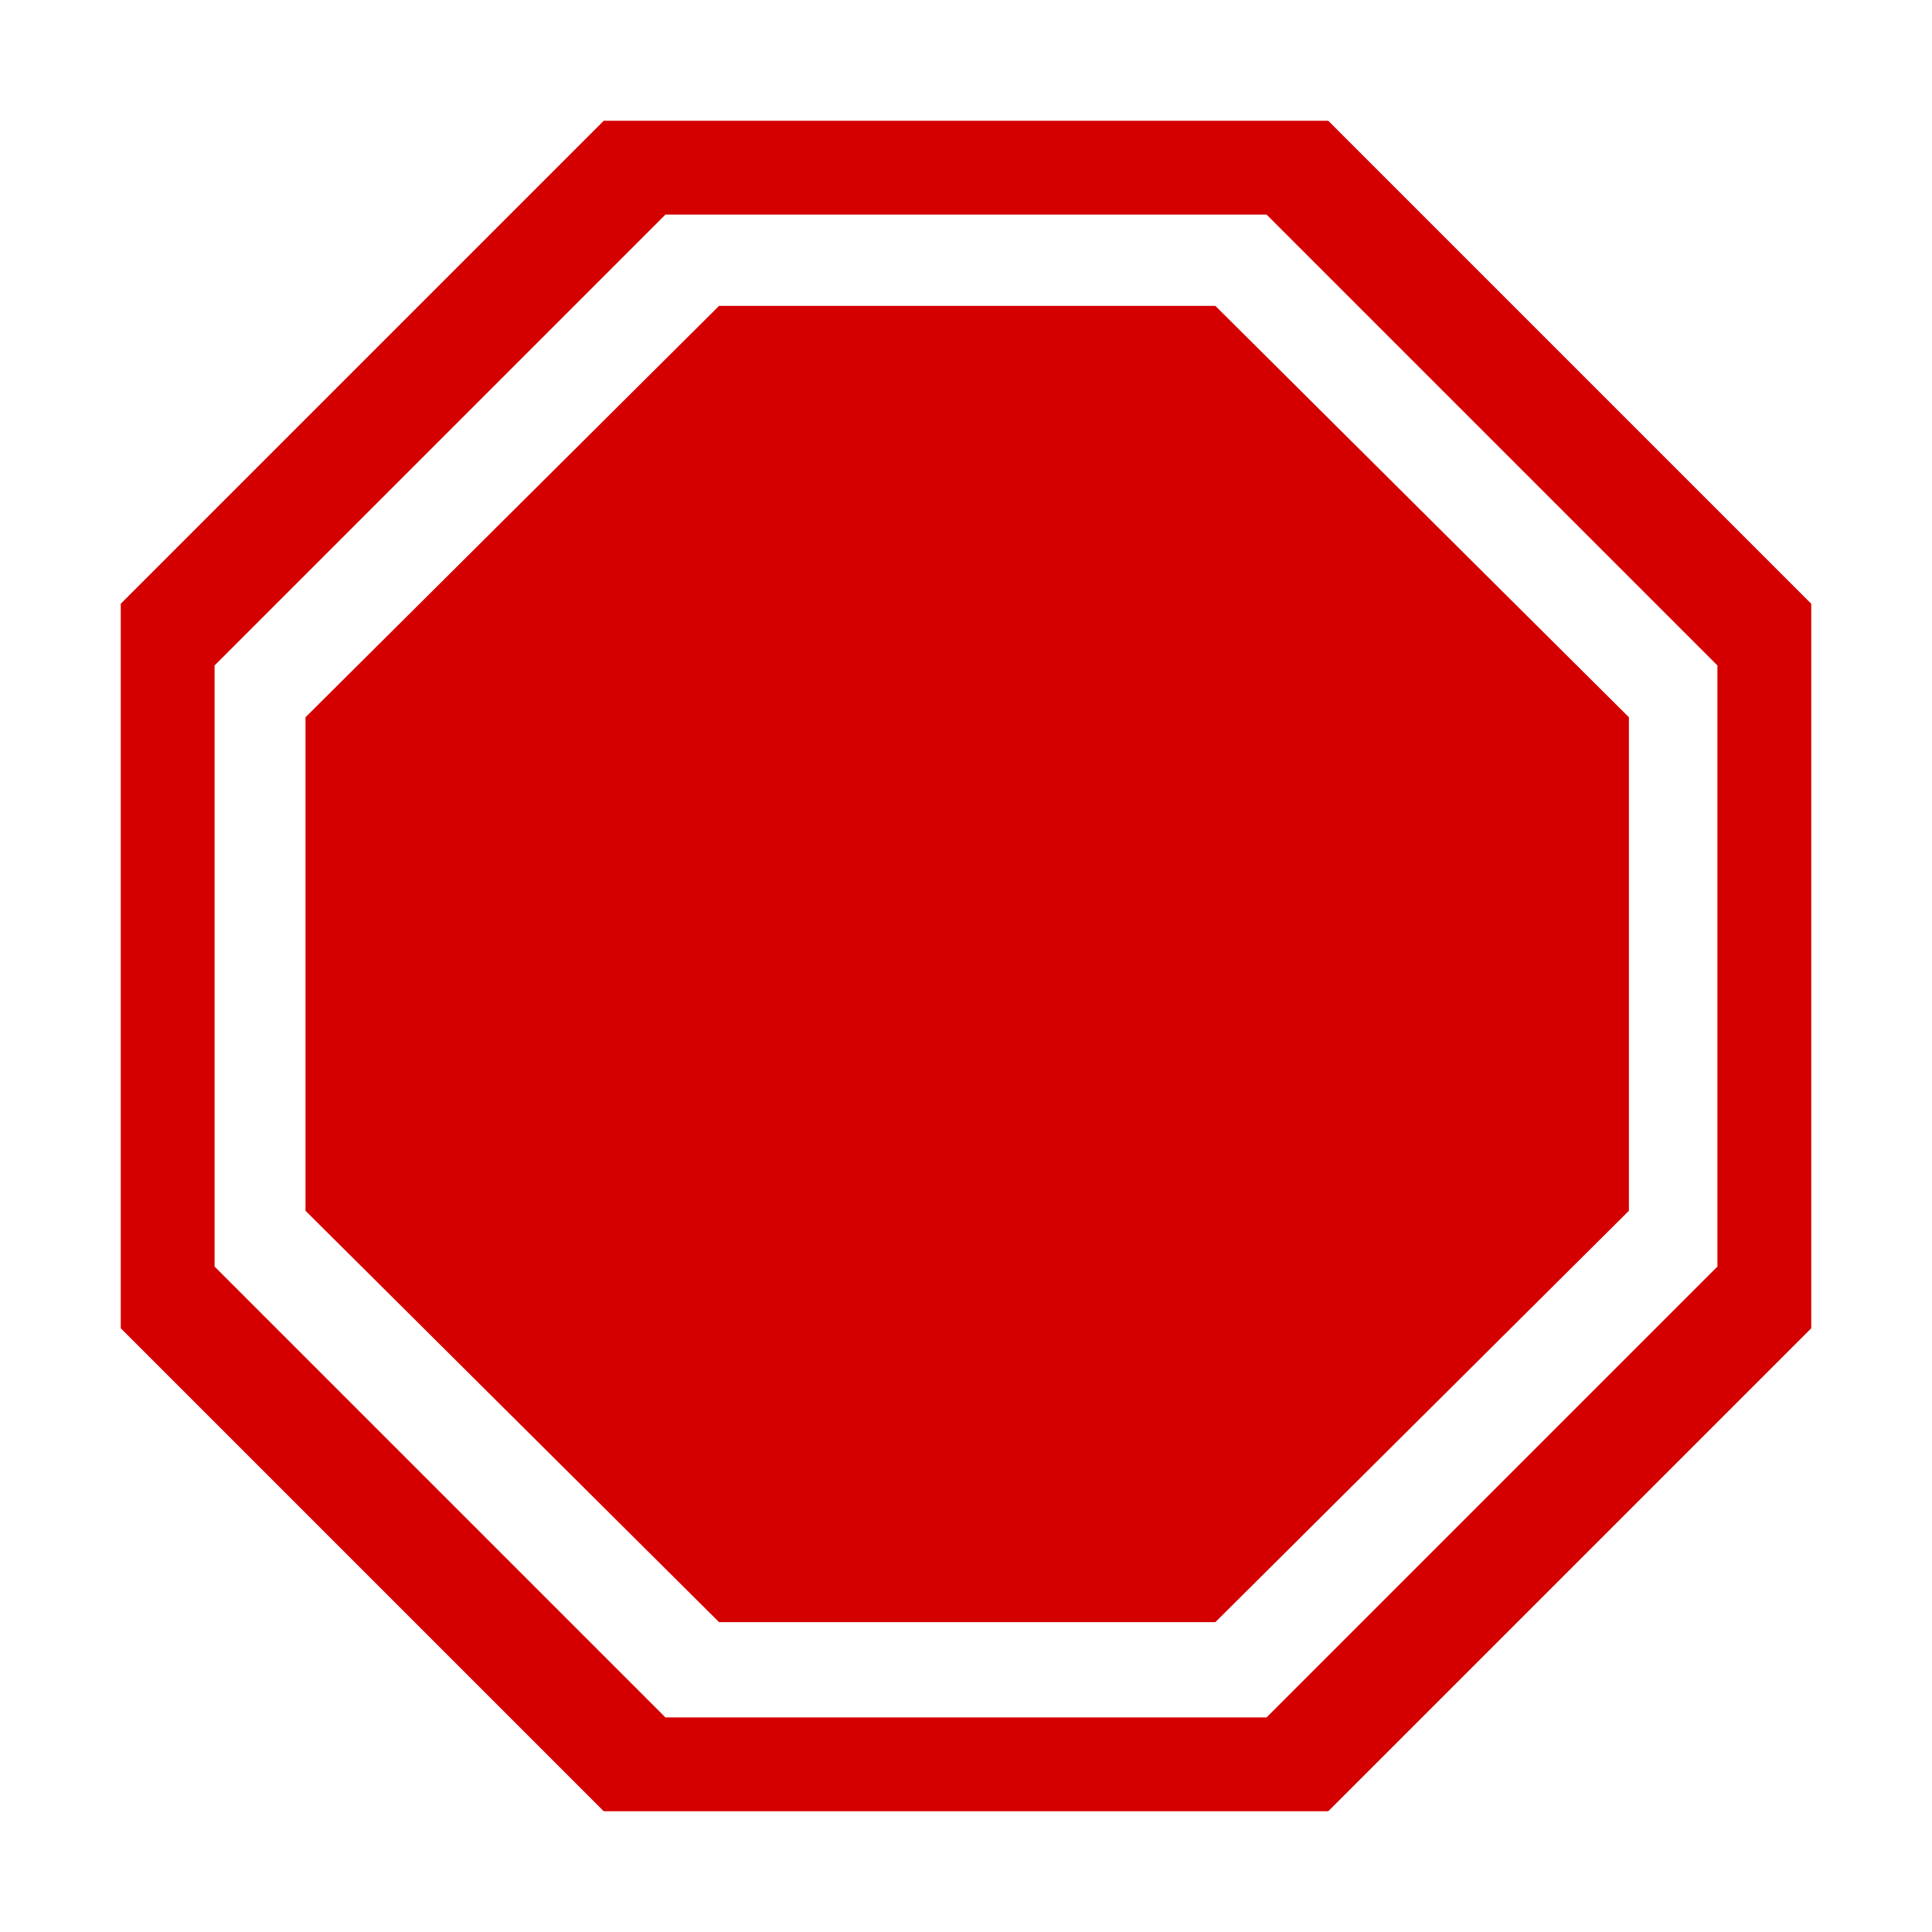 <?xml version="1.0" encoding="UTF-8" standalone="no"?>
<svg
   style="fill-rule:evenodd;clip-rule:evenodd;stroke-linejoin:round;stroke-miterlimit:2"
   width="100%"
   height="100%"
   viewBox="0 0 16 16"
   xml:space="preserve"
   version="1.1"
   id="svg9"
   sodipodi:docname="enforced-indicator.svg"
   inkscape:version="1.2.2 (b0a8486541, 2022-12-01)"
   xmlns:inkscape="http://www.inkscape.org/namespaces/inkscape"
   xmlns:sodipodi="http://sodipodi.sourceforge.net/DTD/sodipodi-0.dtd"
   xmlns="http://www.w3.org/2000/svg"
   xmlns:svg="http://www.w3.org/2000/svg"><sodipodi:namedview
   id="namedview11"
   pagecolor="#ffffff"
   bordercolor="#000000"
   borderopacity="0.25"
   inkscape:showpageshadow="2"
   inkscape:pageopacity="0.0"
   inkscape:pagecheckerboard="0"
   inkscape:deskcolor="#d1d1d1"
   showgrid="false"
   inkscape:zoom="53.875"
   inkscape:cx="6.6635731"
   inkscape:cy="8"
   inkscape:window-width="1920"
   inkscape:window-height="1025"
   inkscape:window-x="0"
   inkscape:window-y="0"
   inkscape:window-maximized="1"
   inkscape:current-layer="svg9" />
 <defs
   id="defs3">
  <style
   id="current-color-scheme"
   type="text/css">
   .ColorScheme-Text { color:#dfdfdf; } .ColorScheme-Highlight { color:#4285f4; } .ColorScheme-NeutralText { color:#ff9800; } .ColorScheme-PositiveText { color:#4caf50; } .ColorScheme-NegativeText { color:#f44336; }
  </style>
 </defs>
 <path
   style="fill:#d40000"
   class="ColorScheme-Text"
   d="M5,1l-4,4l0,6l4,4l6,0l4,-4l0,-6l-4,-4l-6,0Zm0.511,0.777l4.978,-0l3.734,3.734l0,4.978l-3.734,3.734l-4.978,0l-3.734,-3.734l-0,-4.978l3.734,-3.734Z"
   id="path5" />
 <path
   style="fill:#d40000;fill-opacity:1;stroke-width:1.095"
   class="ColorScheme-Text"
   d="M 5.955,2.533 2.53,5.94 v 4.087 l 3.425,3.407 h 4.11 l 3.425,-3.407 V 5.94 L 10.065,2.533 Z"
   id="path7" />
</svg>
